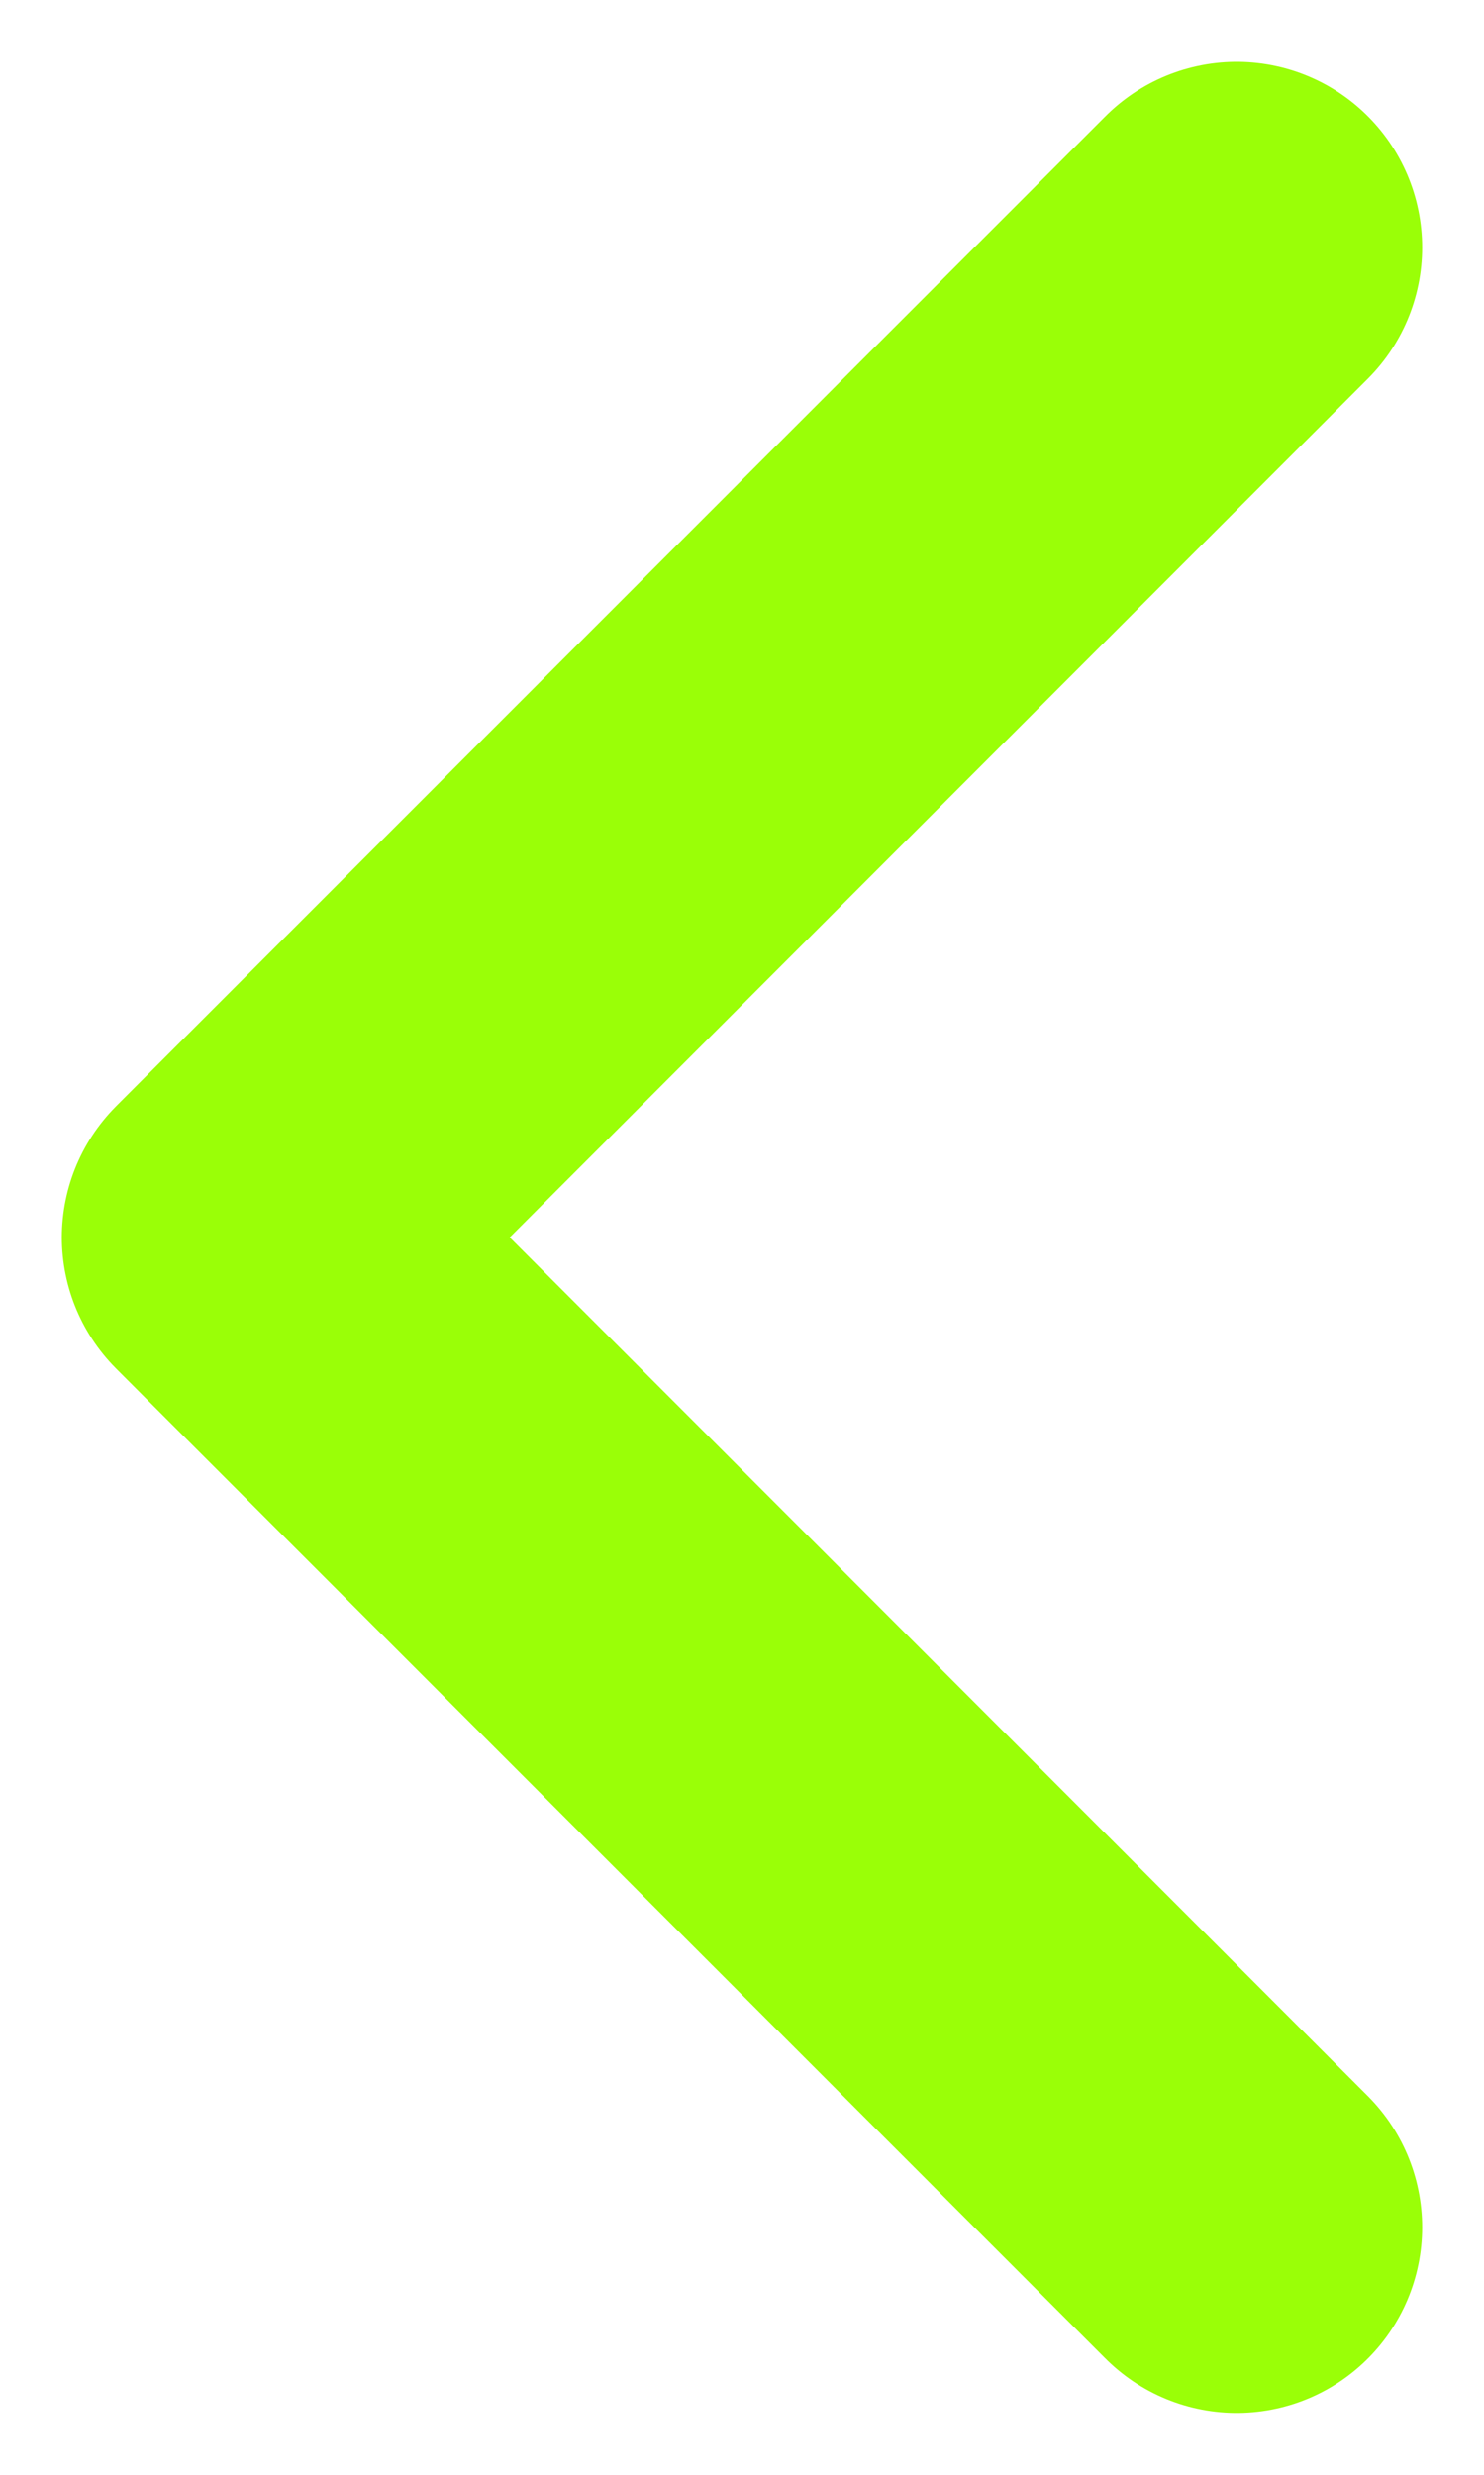 <svg width="12" height="20" viewBox="0 0 12 20" fill="none" xmlns="http://www.w3.org/2000/svg">
<path d="M10 18L2 10L10 2" stroke="#9AFF07" stroke-width="3" stroke-miterlimit="10" stroke-linecap="round" stroke-linejoin="round"/>
</svg>
